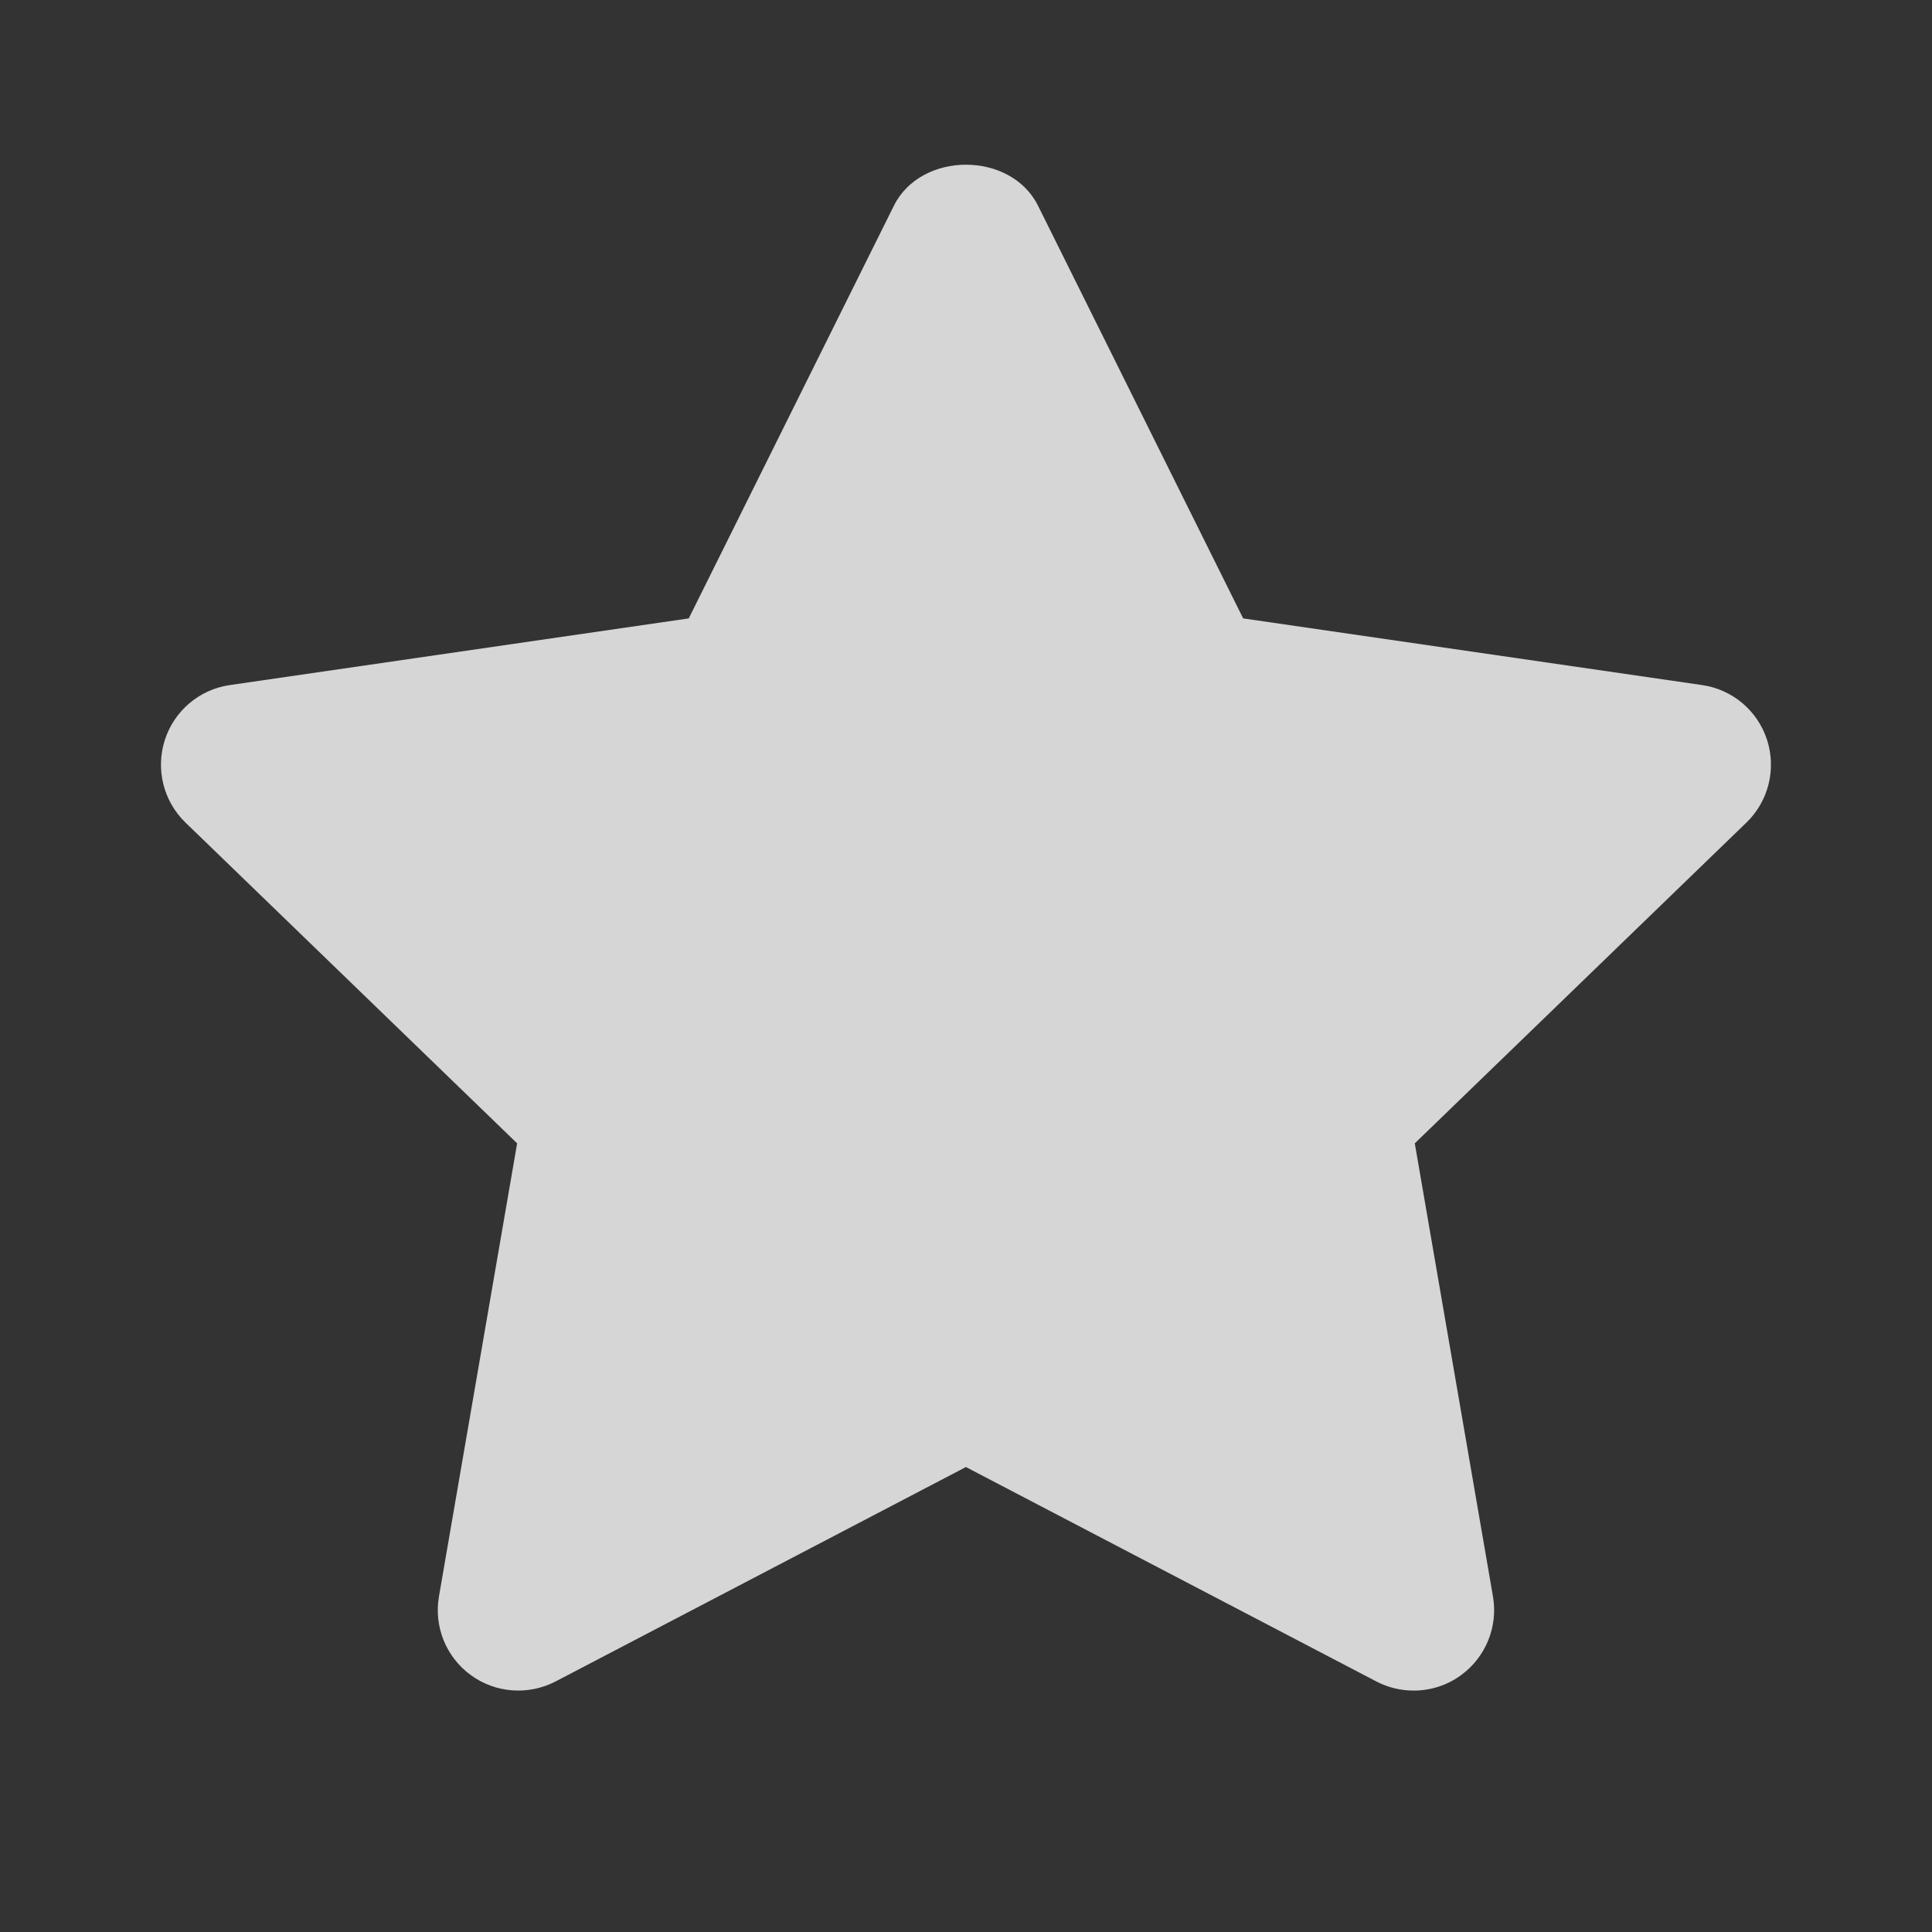 <svg width="24" height="24" viewBox="0 0 24 24" fill="none" xmlns="http://www.w3.org/2000/svg">
<rect x="0" y="0" width="24" height="24" fill="#333333" stroke="none"/>
<g opacity="0.8">
<path fill-rule="evenodd" clip-rule="evenodd" d="M17.561 21.001C17.403 21.001 17.244 20.964 17.098 20.888L11.999 18.224L6.901 20.888C6.563 21.063 6.155 21.033 5.849 20.809C5.541 20.585 5.388 20.206 5.453 19.831L6.424 14.203L2.304 10.218C2.03 9.953 1.931 9.555 2.048 9.191C2.165 8.829 2.478 8.564 2.856 8.51L8.556 7.682L11.104 2.556C11.442 1.876 12.557 1.876 12.895 2.556L15.443 7.682L21.143 8.51C21.521 8.564 21.834 8.829 21.951 9.191C22.068 9.555 21.969 9.953 21.695 10.218L17.575 14.203L18.546 19.831C18.611 20.206 18.457 20.585 18.15 20.809C17.976 20.937 17.769 21.001 17.561 21.001Z" fill="white"/>
<mask id="mask0_946_22589" style="mask-type:luminance" maskUnits="userSpaceOnUse" x="2" y="2" width="20" height="20">
<path fill-rule="evenodd" clip-rule="evenodd" d="M17.561 21.001C17.403 21.001 17.244 20.964 17.098 20.888L11.999 18.224L6.901 20.888C6.563 21.063 6.155 21.033 5.849 20.809C5.541 20.585 5.388 20.206 5.453 19.831L6.424 14.203L2.304 10.218C2.03 9.953 1.931 9.555 2.048 9.191C2.165 8.829 2.478 8.564 2.856 8.51L8.556 7.682L11.104 2.556C11.442 1.876 12.557 1.876 12.895 2.556L15.443 7.682L21.143 8.51C21.521 8.564 21.834 8.829 21.951 9.191C22.068 9.555 21.969 9.953 21.695 10.218L17.575 14.203L18.546 19.831C18.611 20.206 18.457 20.585 18.15 20.809C17.976 20.937 17.769 21.001 17.561 21.001Z" fill="white"/>
</mask>
<g mask="url(#mask0_946_22589)">
</g>
</g>
</svg>
